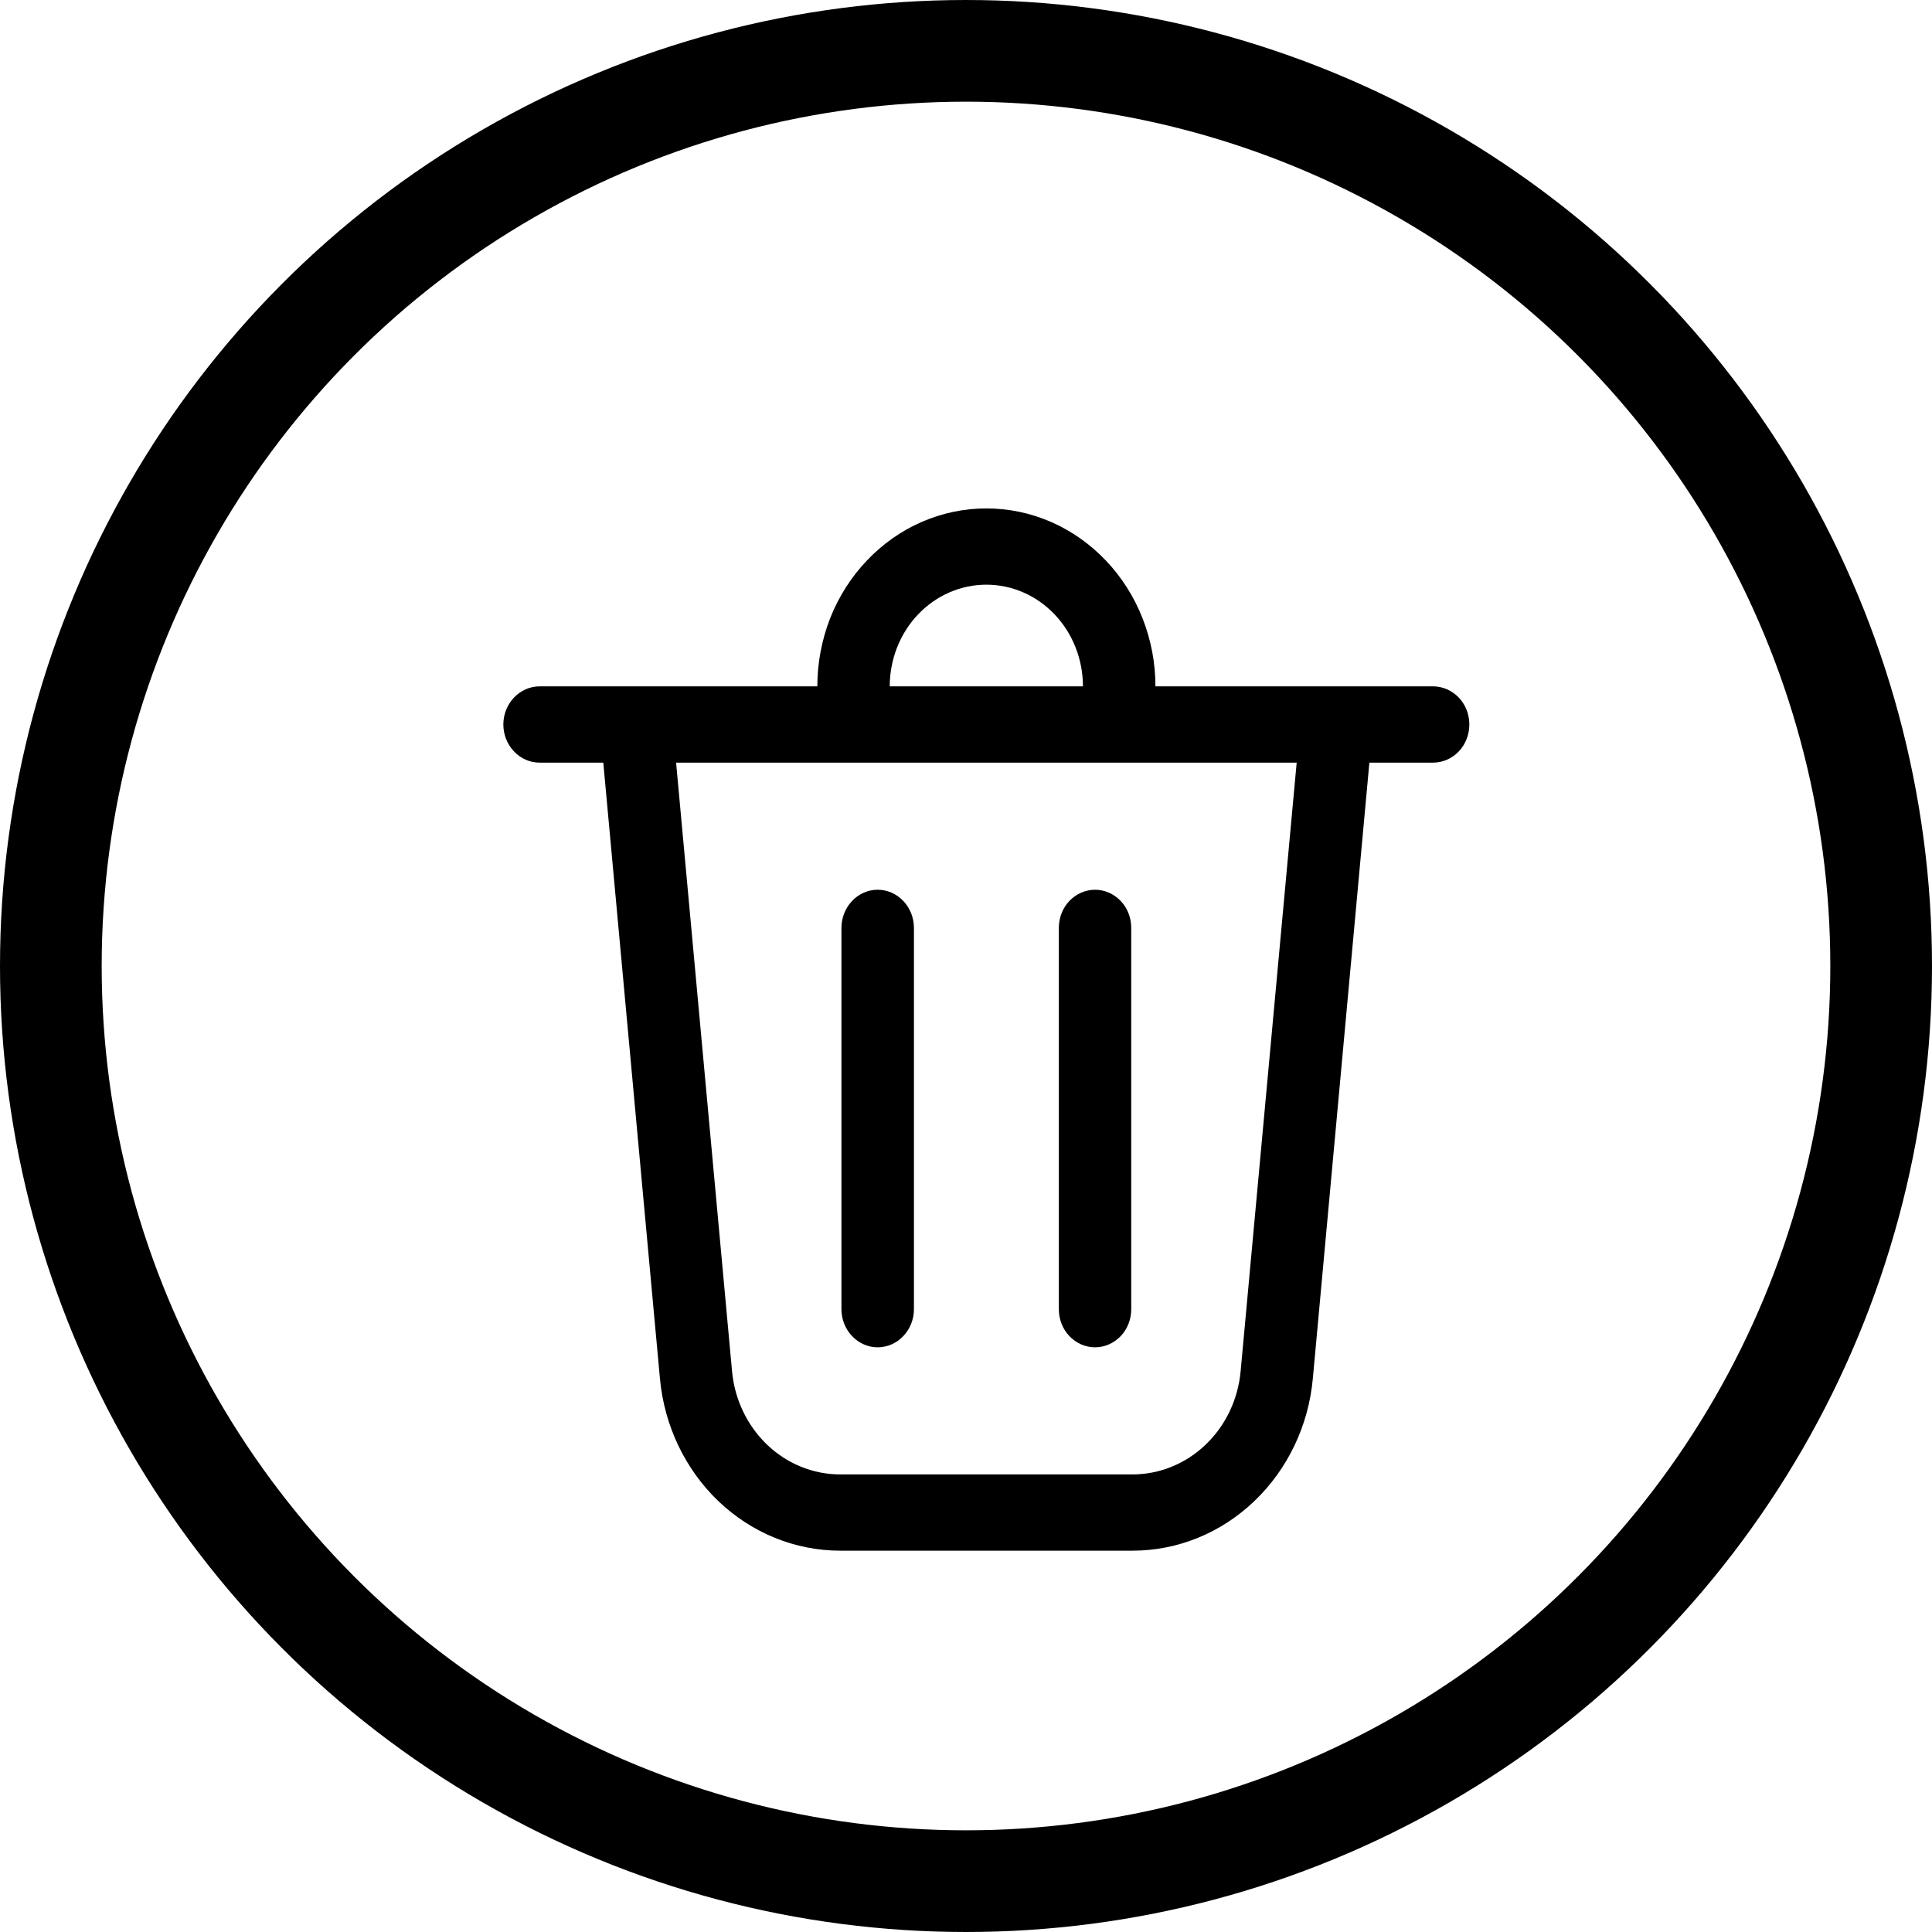 <svg width="19" height="19" viewBox="0 0 19 19" fill="none" xmlns="http://www.w3.org/2000/svg">
<circle cx="9.5" cy="9.5" r="9" stroke="black"/>
<path d="M8.75 6.75H10.65C10.65 6.485 10.55 6.23 10.372 6.043C10.194 5.855 9.952 5.75 9.7 5.75C9.448 5.75 9.207 5.855 9.028 6.043C8.85 6.23 8.75 6.485 8.75 6.75V6.75ZM8.038 6.75C8.038 6.52 8.081 6.293 8.164 6.08C8.248 5.868 8.37 5.675 8.525 5.513C8.679 5.35 8.862 5.221 9.064 5.133C9.266 5.045 9.482 5 9.7 5C9.919 5 10.135 5.045 10.336 5.133C10.538 5.221 10.721 5.35 10.876 5.513C11.03 5.675 11.153 5.868 11.236 6.08C11.32 6.293 11.363 6.52 11.363 6.75H14.094C14.188 6.75 14.279 6.79 14.346 6.86C14.413 6.93 14.45 7.026 14.45 7.125C14.45 7.224 14.413 7.32 14.346 7.39C14.279 7.46 14.188 7.5 14.094 7.5H13.467L12.911 13.556C12.869 14.02 12.663 14.45 12.335 14.763C12.007 15.077 11.58 15.25 11.137 15.25H8.263C7.82 15.25 7.393 15.076 7.065 14.763C6.738 14.45 6.532 14.019 6.49 13.556L5.933 7.5H5.306C5.212 7.5 5.121 7.46 5.055 7.39C4.988 7.32 4.95 7.224 4.95 7.125C4.95 7.026 4.988 6.93 5.055 6.86C5.121 6.79 5.212 6.75 5.306 6.75H8.038ZM8.988 9.125C8.988 9.026 8.95 8.93 8.883 8.86C8.817 8.79 8.726 8.75 8.631 8.75C8.537 8.75 8.446 8.79 8.38 8.86C8.313 8.93 8.275 9.026 8.275 9.125V12.875C8.275 12.975 8.313 13.07 8.38 13.14C8.446 13.21 8.537 13.25 8.631 13.25C8.726 13.25 8.817 13.21 8.883 13.14C8.95 13.07 8.988 12.975 8.988 12.875V9.125ZM10.769 8.75C10.863 8.75 10.954 8.79 11.021 8.86C11.088 8.93 11.125 9.026 11.125 9.125V12.875C11.125 12.975 11.088 13.07 11.021 13.14C10.954 13.21 10.863 13.25 10.769 13.25C10.675 13.25 10.584 13.21 10.517 13.14C10.45 13.07 10.413 12.975 10.413 12.875V9.125C10.413 9.026 10.45 8.93 10.517 8.86C10.584 8.79 10.675 8.75 10.769 8.75ZM7.199 13.483C7.224 13.762 7.348 14.02 7.544 14.208C7.741 14.396 7.997 14.5 8.263 14.5H11.137C11.403 14.5 11.659 14.396 11.856 14.208C12.053 14.02 12.176 13.762 12.201 13.483L12.752 7.5H6.649L7.199 13.483Z" fill="black"/>
</svg>
